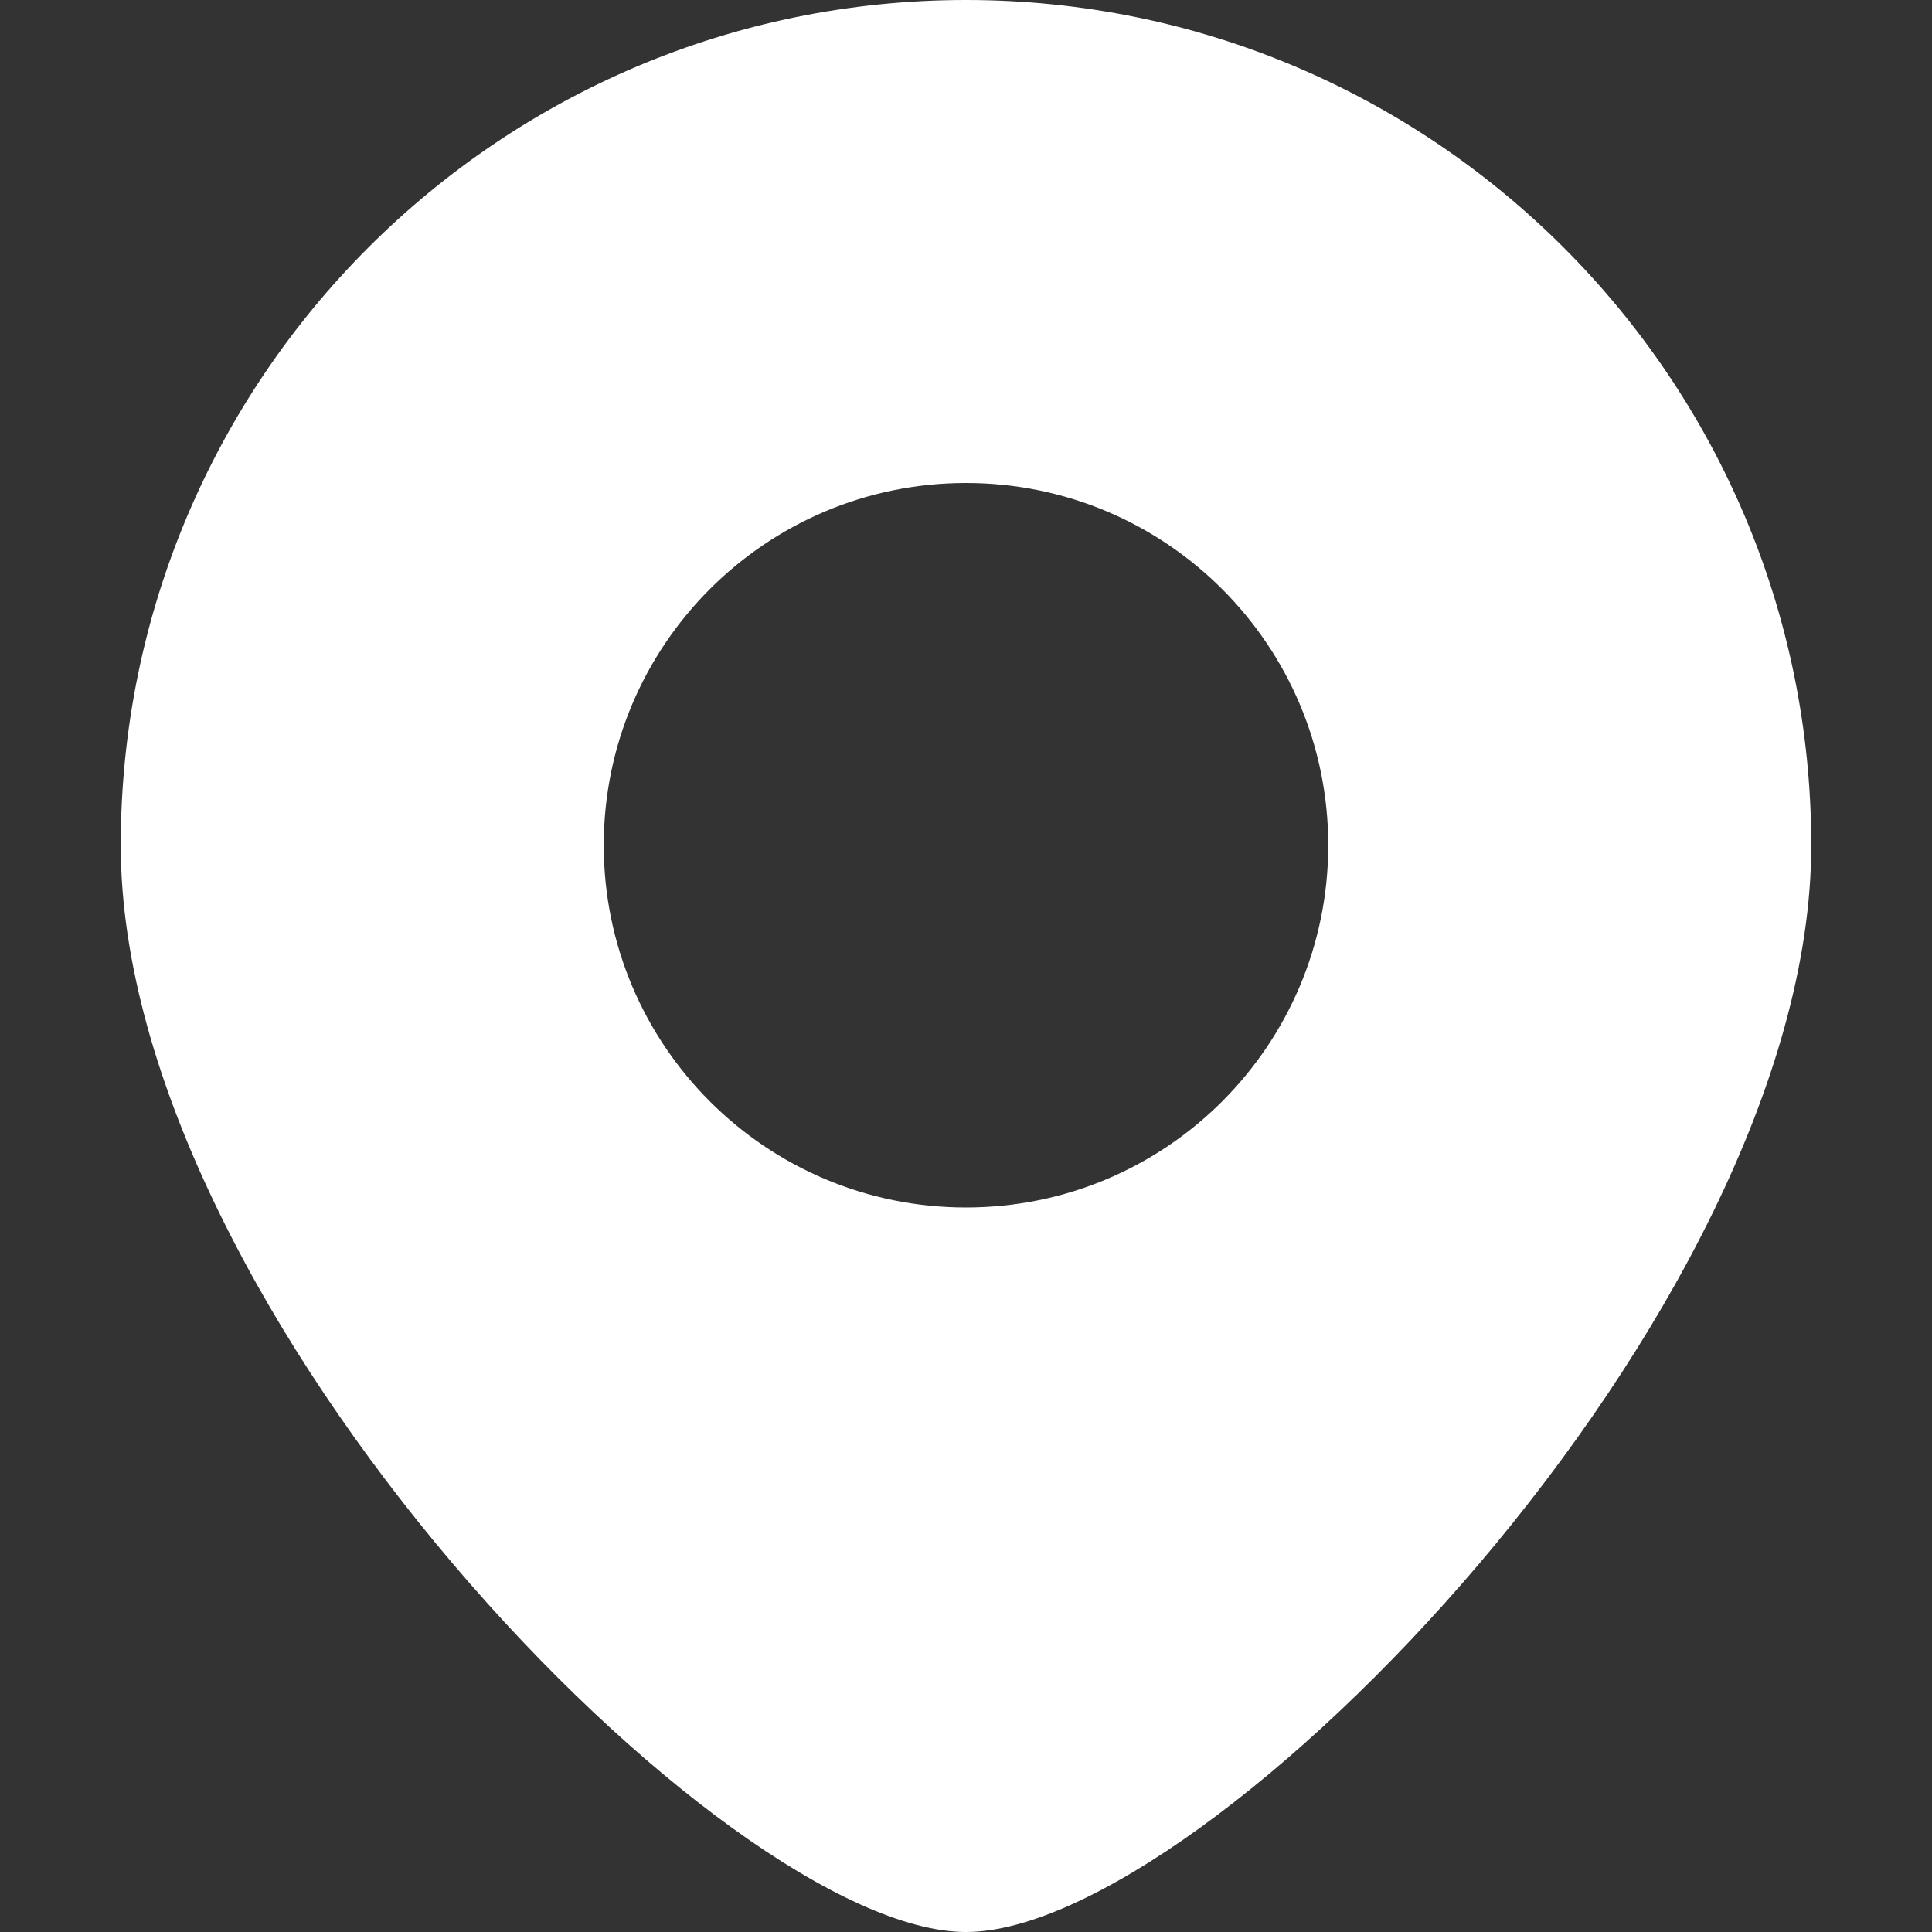 <svg xmlns="http://www.w3.org/2000/svg" width="16" height="16" fill="none" viewBox="0 0 16 16"><rect x="0" y="0" width="16" height="16" fill="#333333" stroke="none"/><path fill="#fff" fill-rule="evenodd" d="M15 7C15 10.866 10 16 8 16C6 16 1 10.866 1 7C1 3.134 4.134 0 8 0C11.866 0 15 3.134 15 7ZM8 10C9.657 10 11 8.657 11 7C11 5.343 9.657 4 8 4C6.343 4 5 5.343 5 7C5 8.657 6.343 10 8 10Z" clip-rule="evenodd"/></svg>